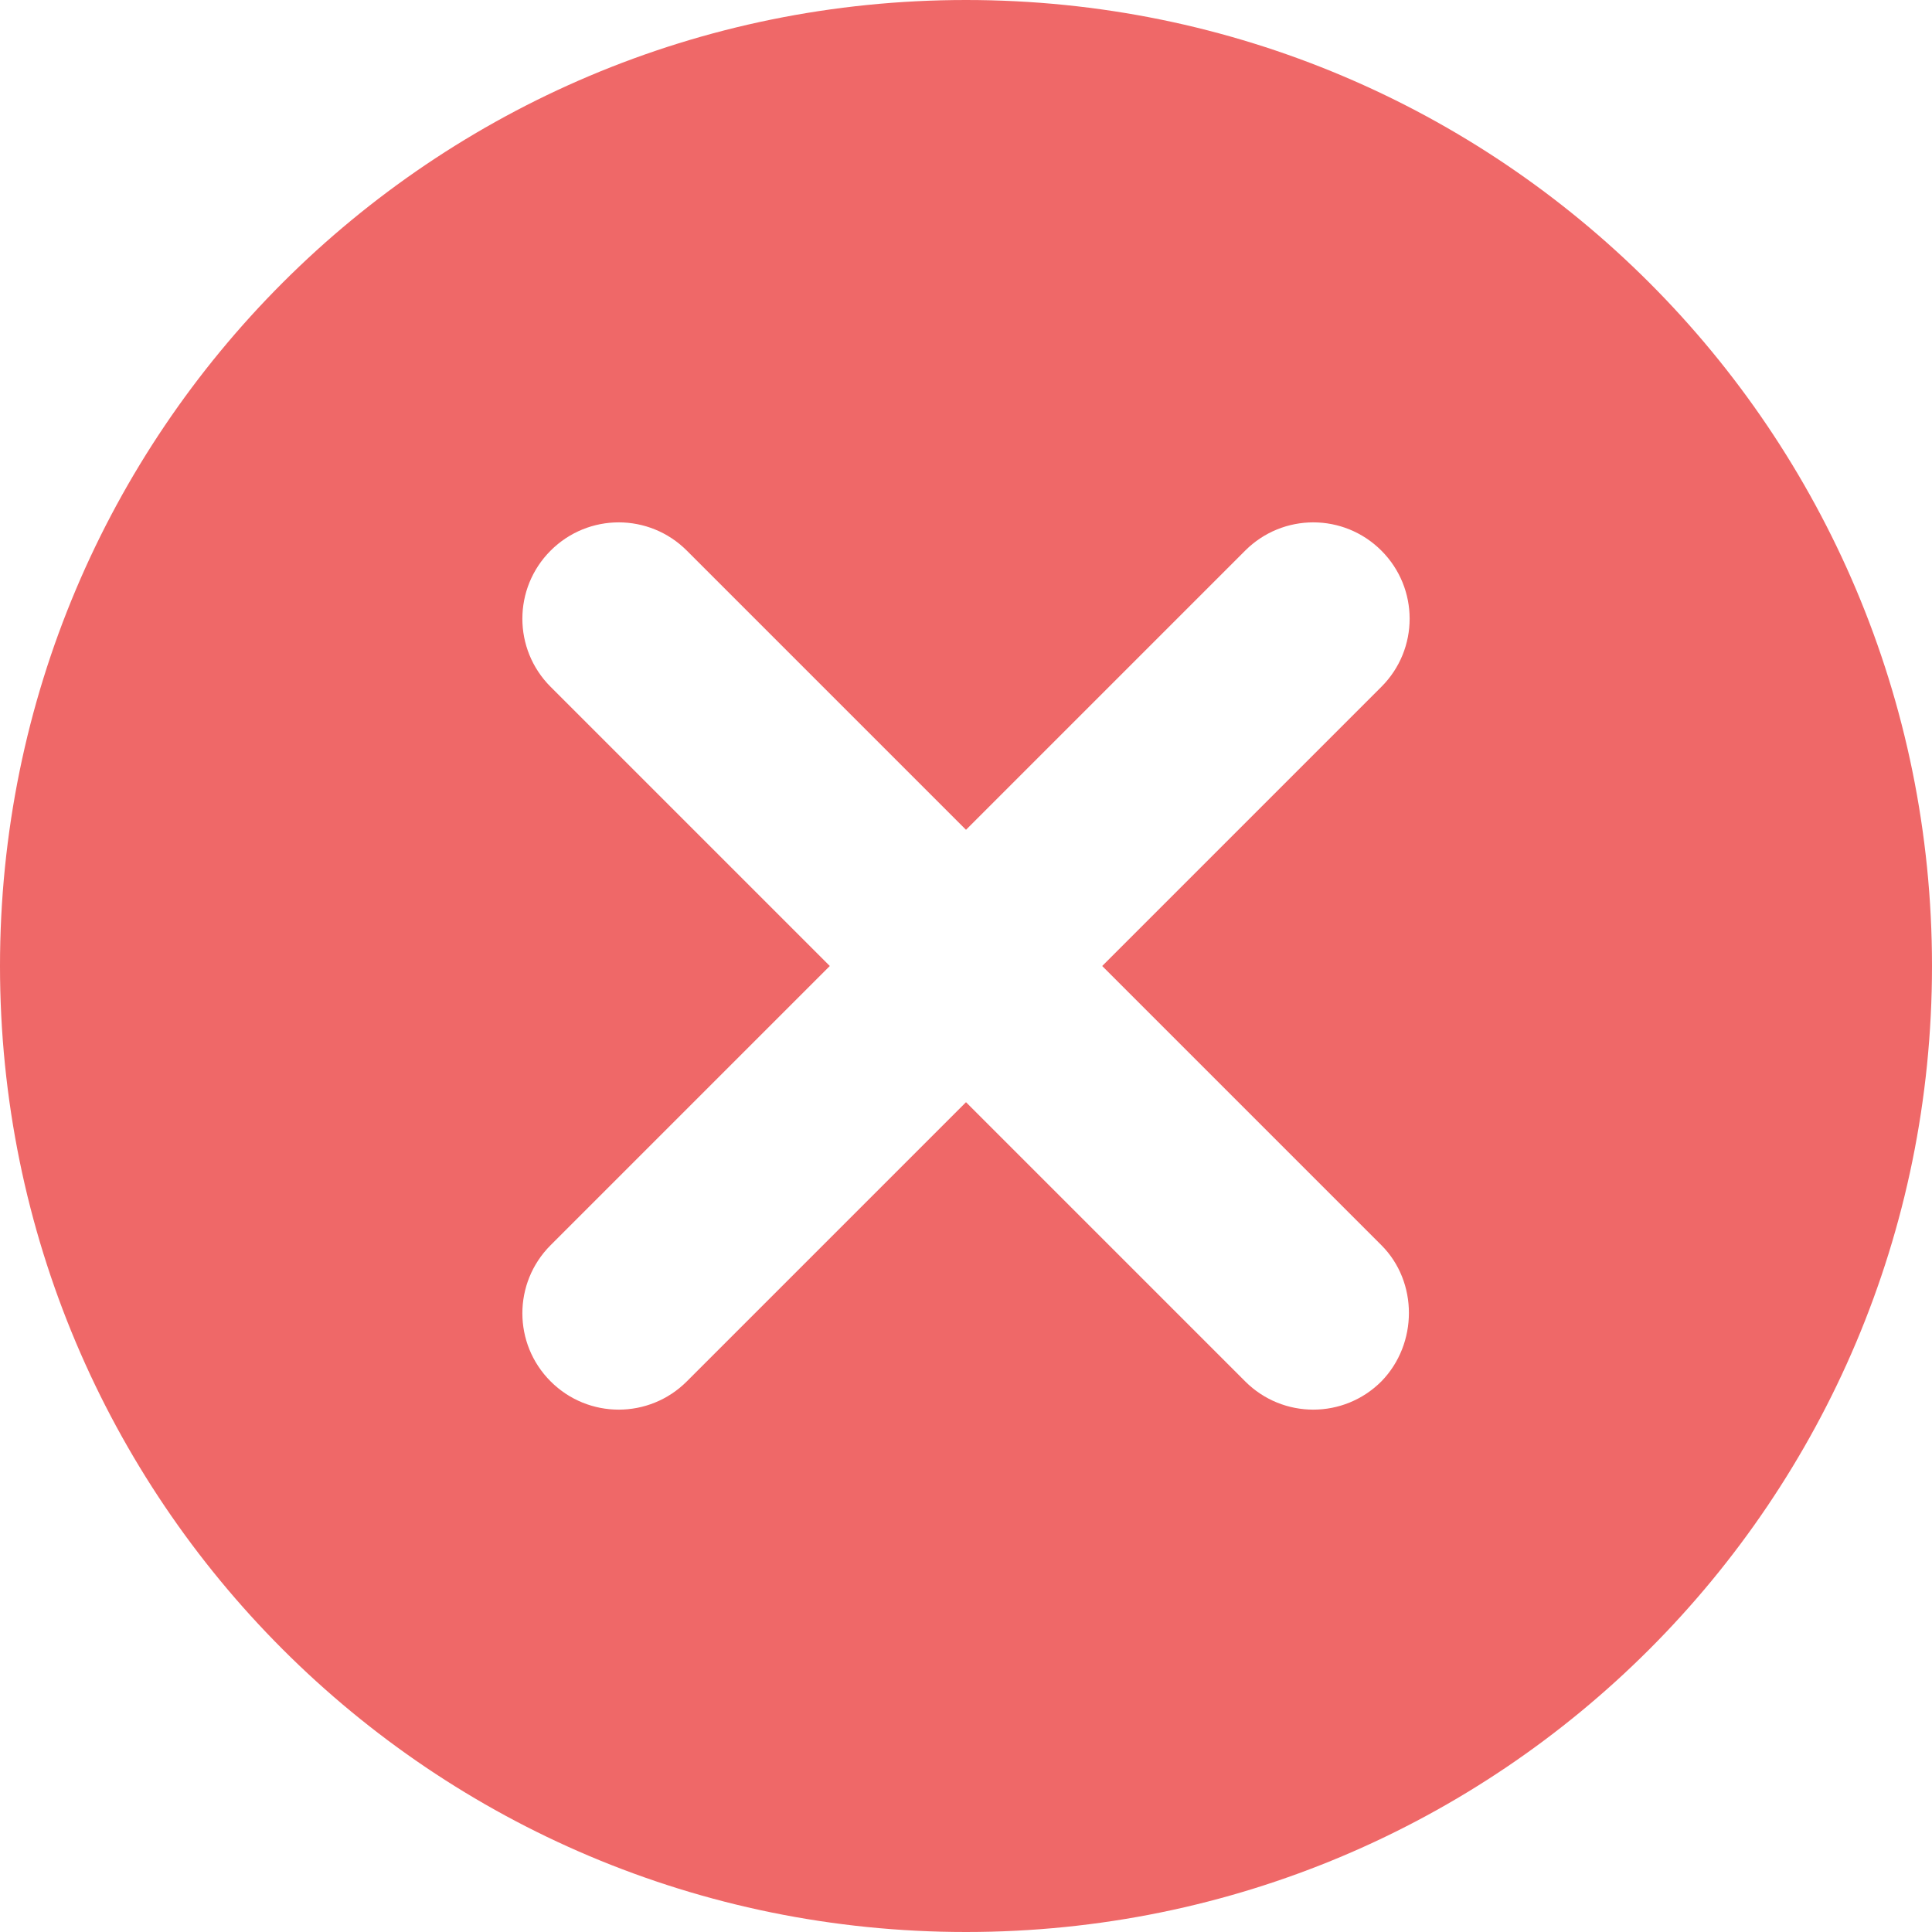 <?xml version="1.0" encoding="UTF-8"?>
<svg width="20px" height="20px" viewBox="0 0 20 20" version="1.1" xmlns="http://www.w3.org/2000/svg" xmlns:xlink="http://www.w3.org/1999/xlink">
    <!-- Generator: Sketch 52 (66869) - http://www.bohemiancoding.com/sketch -->
    <title>Shape</title>
    <desc>Created with Sketch.</desc>
    <g id="Welcome" stroke="none" stroke-width="1" fill="none" fill-rule="evenodd">
        <g id="Desktop-HD-Copy-8" transform="translate(-838, -2090)" fill="#EF6868" fill-rule="nonzero">
            <path d="M848,2090 C842.47,2090 838,2094.47 838,2100 C838,2105.53 842.47,2110 848,2110 C853.53,2110 858,2105.53 858,2100 C858,2094.47 853.53,2090 848,2090 Z M852.3,2104.3 C851.91,2104.69 851.28,2104.69 850.89,2104.3 L848,2101.41 L845.11,2104.3 C844.72,2104.69 844.09,2104.69 843.7,2104.3 C843.31,2103.91 843.31,2103.28 843.7,2102.89 L846.59,2100 L843.7,2097.11 C843.31,2096.72 843.31,2096.09 843.7,2095.7 C844.09,2095.31 844.72,2095.31 845.11,2095.7 L848,2098.59 L850.89,2095.7 C851.28,2095.31 851.91,2095.31 852.3,2095.7 C852.69,2096.09 852.69,2096.72 852.3,2097.11 L849.41,2100 L852.3,2102.89 C852.68,2103.27 852.68,2103.91 852.3,2104.3 Z" id="Shape"></path>
        </g>
    </g>
</svg>